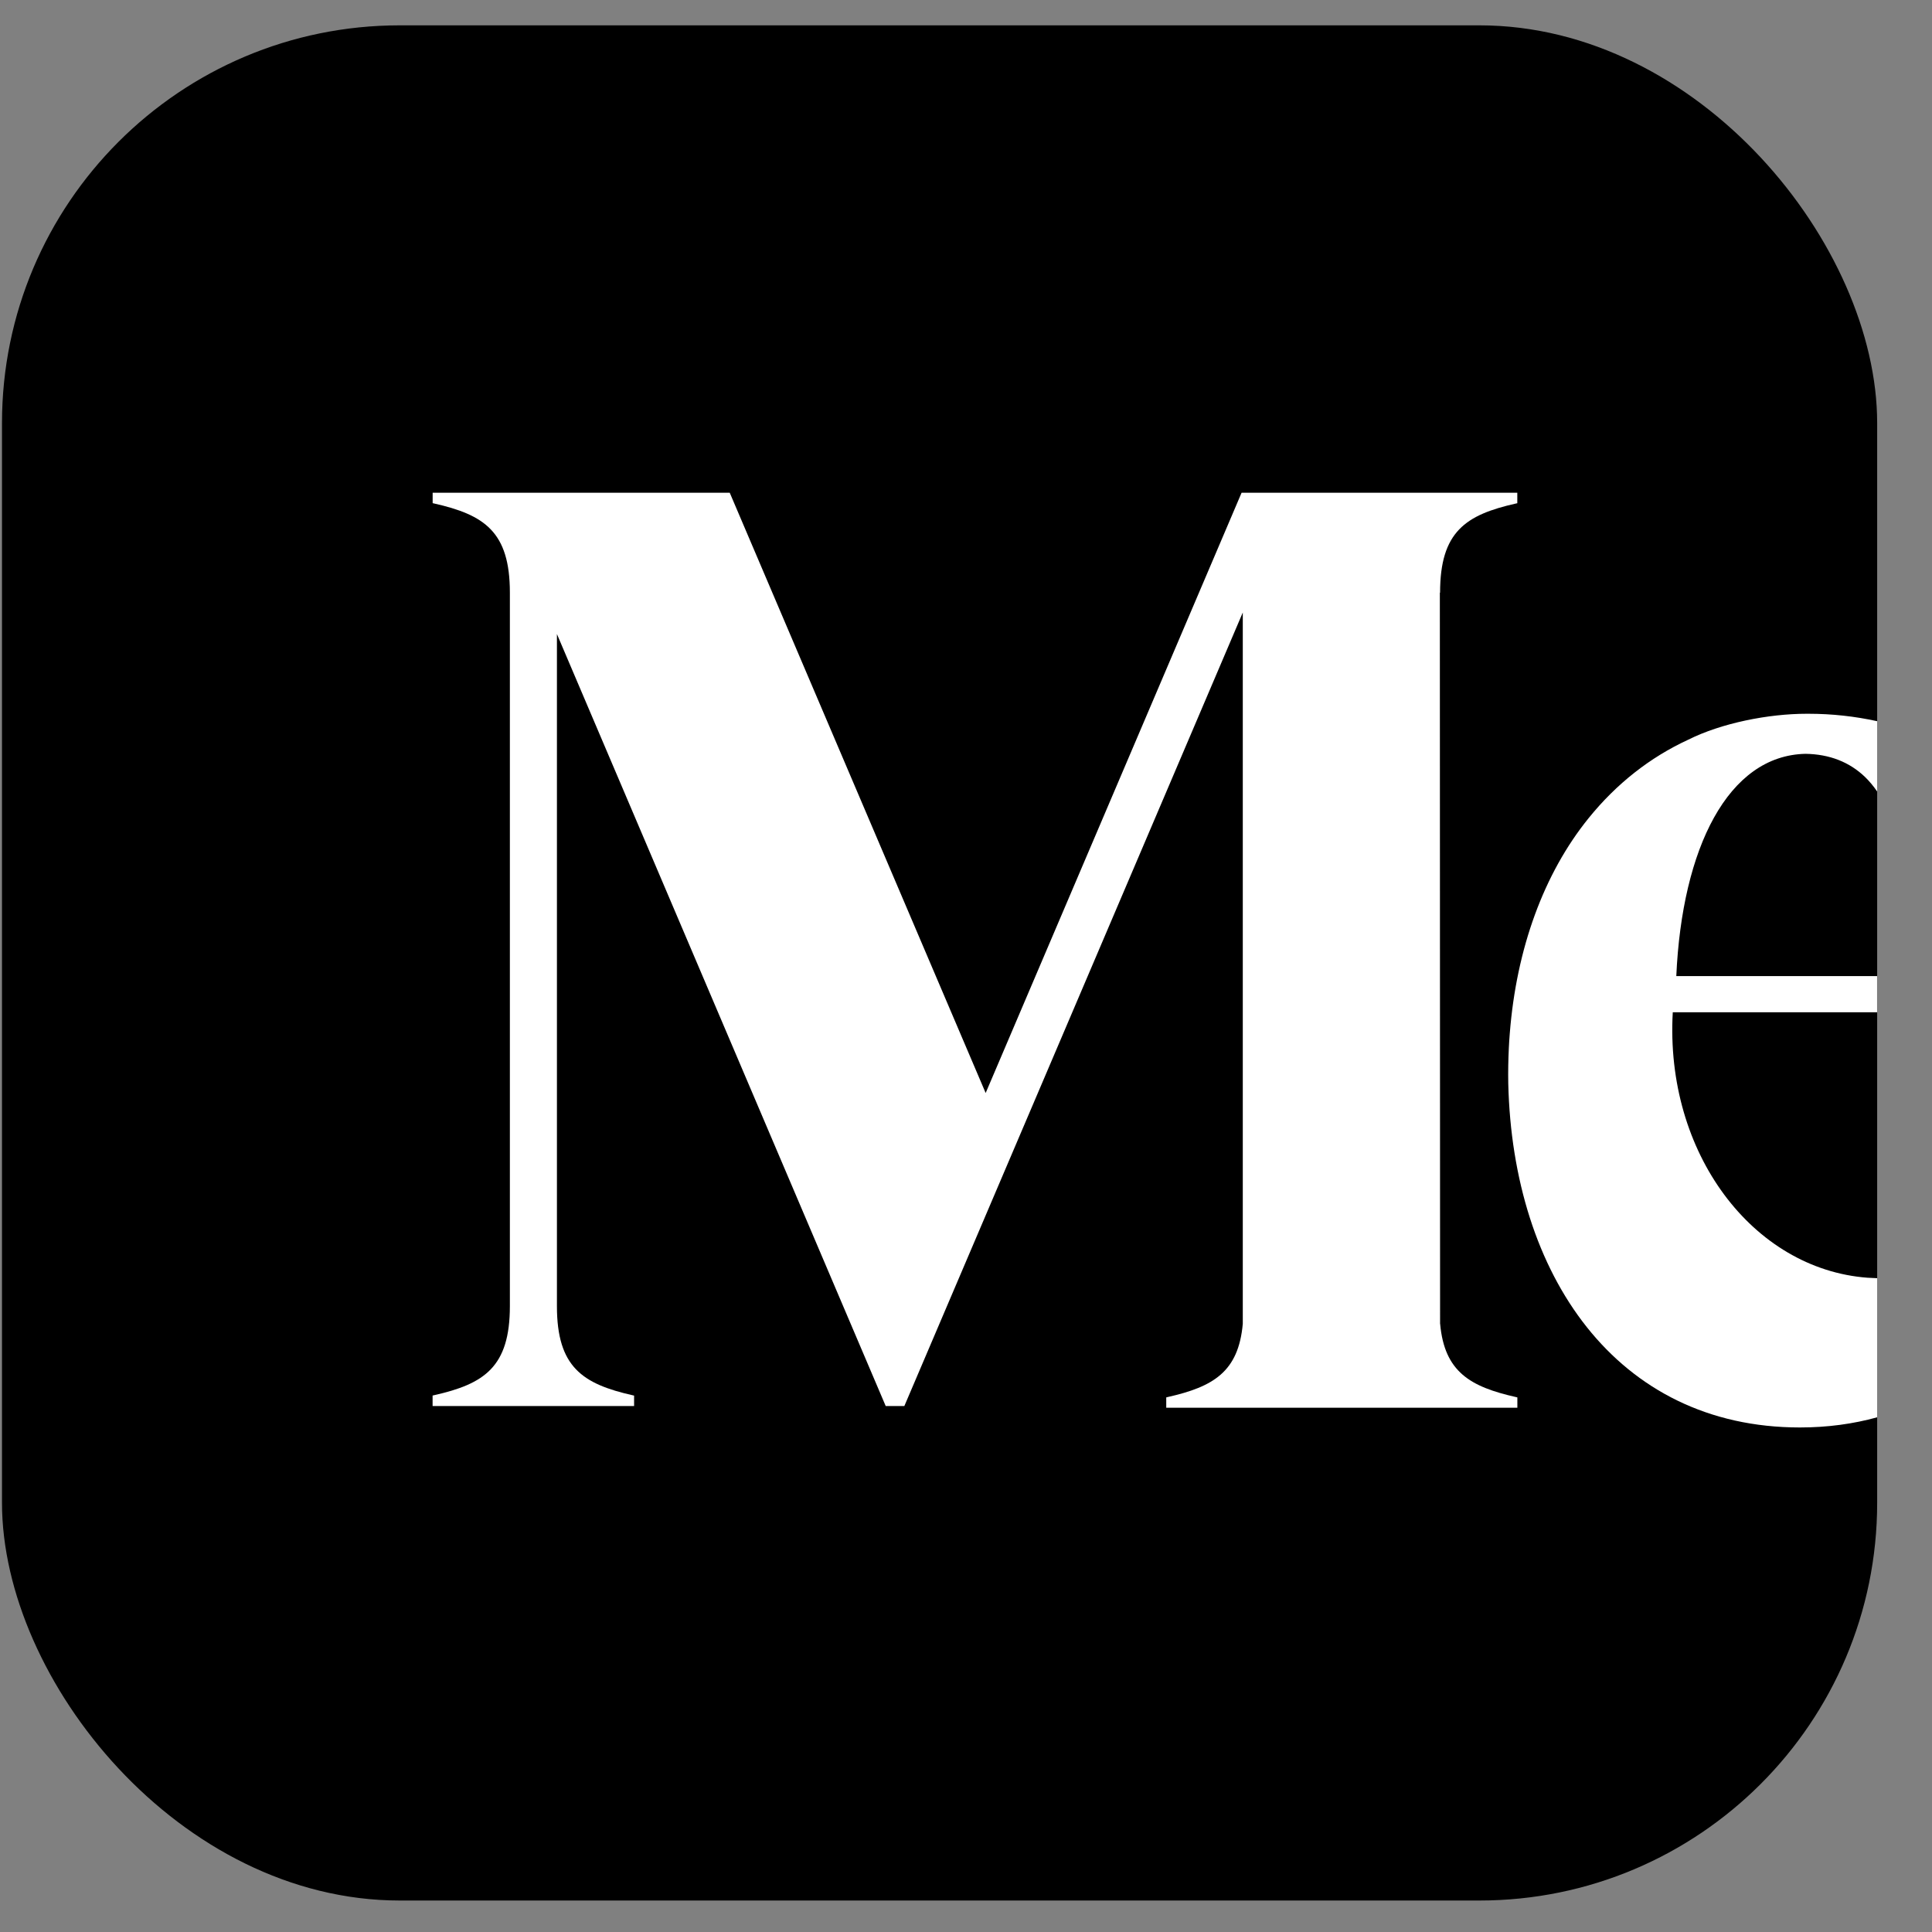 <svg width="34" height="34" viewBox="0 0 34 34" fill="none" xmlns="http://www.w3.org/2000/svg">
<rect x="0" y="0" width="34" height="34" fill="#808080" stroke="none"/>
<g id="Group 2884">
<g id="Group 2891">
<rect id="Rectangle 2748" x="0.035" y="0.446" width="33" height="33" rx="7" fill="black"/>
<path id="Vector" d="M25.343 23.297L25.339 10.43H25.343C25.343 9.357 25.793 9.06 26.678 8.861L26.702 8.856V8.671H21.85L17.346 19.235L12.842 8.671H7.614V8.855L7.638 8.86C8.523 9.06 8.973 9.357 8.973 10.429V22.985C8.973 24.058 8.522 24.355 7.636 24.554L7.613 24.559V24.744H11.159V24.56L11.136 24.555C10.251 24.355 9.801 24.058 9.801 22.986V11.158L15.587 24.744H15.915L21.871 10.779V23.297C21.795 24.144 21.35 24.405 20.548 24.586L20.524 24.592V24.774H26.703V24.592L26.678 24.586C25.876 24.405 25.42 24.144 25.344 23.297H25.343Z" fill="white"/>
<path id="Vector_2" d="M31.776 13.266C32.196 13.273 32.548 13.41 32.823 13.675C32.899 13.749 32.97 13.834 33.035 13.929V12.692C32.645 12.606 32.238 12.561 31.825 12.561H31.796C31.122 12.561 30.296 12.724 29.707 13.019C29.038 13.328 28.448 13.791 27.957 14.398C27.166 15.376 26.687 16.697 26.57 18.182C26.567 18.226 26.563 18.271 26.56 18.316C26.557 18.358 26.555 18.4 26.553 18.443C26.543 18.652 26.539 18.86 26.543 19.069C26.622 22.433 28.442 25.121 31.676 25.121C32.164 25.121 32.617 25.058 33.035 24.942V22.494C32.979 22.492 32.923 22.49 32.866 22.486C30.846 22.335 29.298 20.291 29.438 17.814H29.439H33.034V17.178H29.5C29.601 14.922 30.413 13.293 31.776 13.266Z" fill="white"/>
</g>
</g>
</svg>
